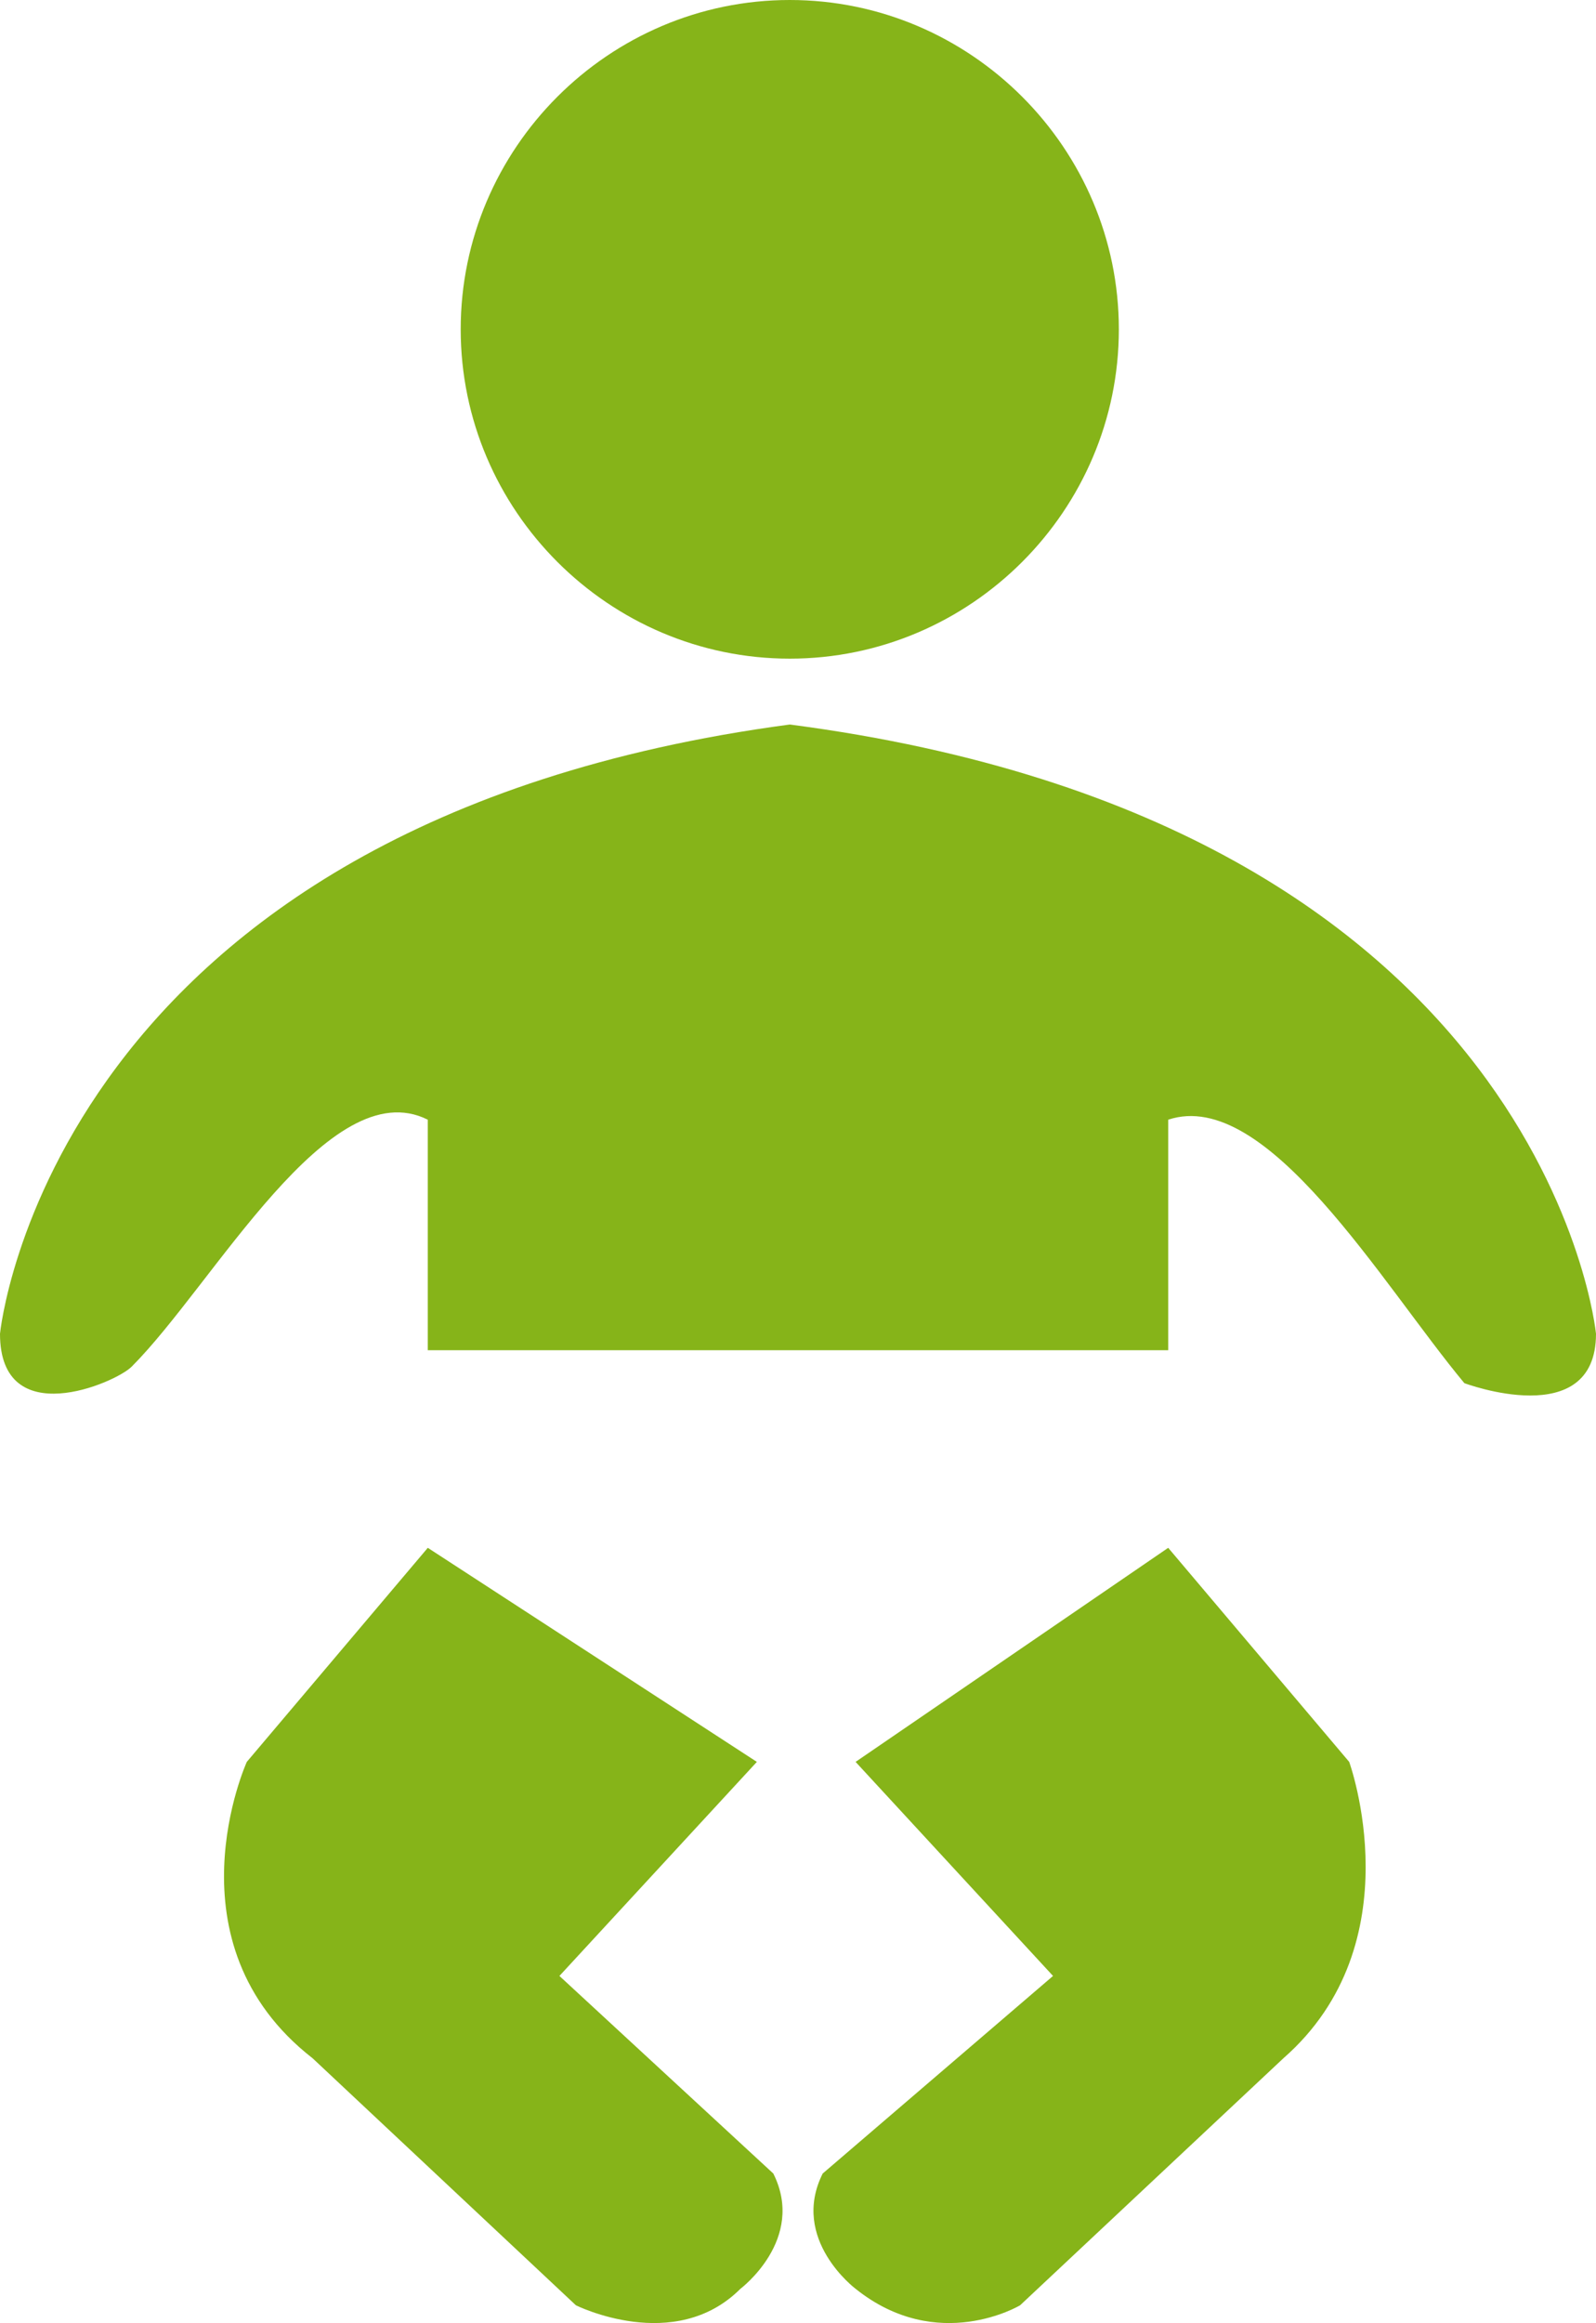 <?xml version="1.0" encoding="UTF-8" standalone="no"?>
<!-- Generator: Adobe Illustrator 20.1.0, SVG Export Plug-In . SVG Version: 6.00 Build 0)  -->

<svg
   xmlns:dc="http://purl.org/dc/elements/1.1/"
   xmlns:cc="http://creativecommons.org/ns#"
   xmlns:rdf="http://www.w3.org/1999/02/22-rdf-syntax-ns#"
   xmlns:svg="http://www.w3.org/2000/svg"
   xmlns="http://www.w3.org/2000/svg"
   xmlns:sodipodi="http://sodipodi.sourceforge.net/DTD/sodipodi-0.dtd"
   xmlns:inkscape="http://www.inkscape.org/namespaces/inkscape"
   version="1.1"
   id="Layer_1"
   x="0px"
   y="0px"
   viewBox="0 0 9.7 14.108"
   xml:space="preserve"
   inkscape:version="0.91 r13725"
   sodipodi:docname="Infant price green.svg"
   width="9.7"
   height="14.108"><defs
     id="defs9" /><sodipodi:namedview
     pagecolor="#ffffff"
     bordercolor="#666666"
     borderopacity="1"
     objecttolerance="10"
     gridtolerance="10"
     guidetolerance="10"
     inkscape:pageopacity="0"
     inkscape:pageshadow="2"
     inkscape:window-width="742"
     inkscape:window-height="480"
     id="namedview7"
     showgrid="false"
     fit-margin-top="0"
     fit-margin-left="0"
     fit-margin-right="0"
     fit-margin-bottom="0"
     inkscape:zoom="16.857143"
     inkscape:cx="4.8499999"
     inkscape:cy="7.008"
     inkscape:window-x="0"
     inkscape:window-y="0"
     inkscape:window-maximized="0"
     inkscape:current-layer="Layer_1" /><style
     type="text/css"
     id="style3">
	.st0{fill:#86B419;}
</style><path
     class="st0"
     d="m 4.8,3.9 c 1.1,0 2,-0.9 2,-2 0,-1.1 -0.9,-2 -2,-2 -1.1,0 -2,0.9 -2,2 0,1.1 0.9,2 2,2 z M 7.1,9.3 5.2,10.6 6.4,11.9 5,13.1 c -0.2,0.4 0.2,0.7 0.2,0.7 0.5,0.4 1,0.1 1,0.1 L 7.8,12.4 C 8.6,11.7 8.2,10.6 8.2,10.6 L 7.1,9.3 Z M 4.8,4.3 C 0.3,4.9 0,8 0,8 0,8.6 0.7,8.3 0.8,8.2 1.3,7.7 2,6.4 2.6,6.7 c 0,0 0,1.4 0,1.4 l 4.5,0 c 0,0 0,-1.4 0,-1.4 0.6,-0.2 1.3,1 1.8,1.6 0,0 0.8,0.3 0.8,-0.3 0,0 -0.3,-3.1 -4.9,-3.7 z m -1.4,7.6 1.2,-1.3 -2,-1.3 -1.1,1.3 c 0,0 -0.5,1.1 0.4,1.8 l 1.6,1.5 c 0,0 0.6,0.3 1,-0.1 0,0 0.4,-0.3 0.2,-0.7 L 3.4,11.9 Z"
     id="path5"
     inkscape:connector-curvature="0"
     style="fill:#86b419"
     transform="translate(0,0.1)" /></svg>